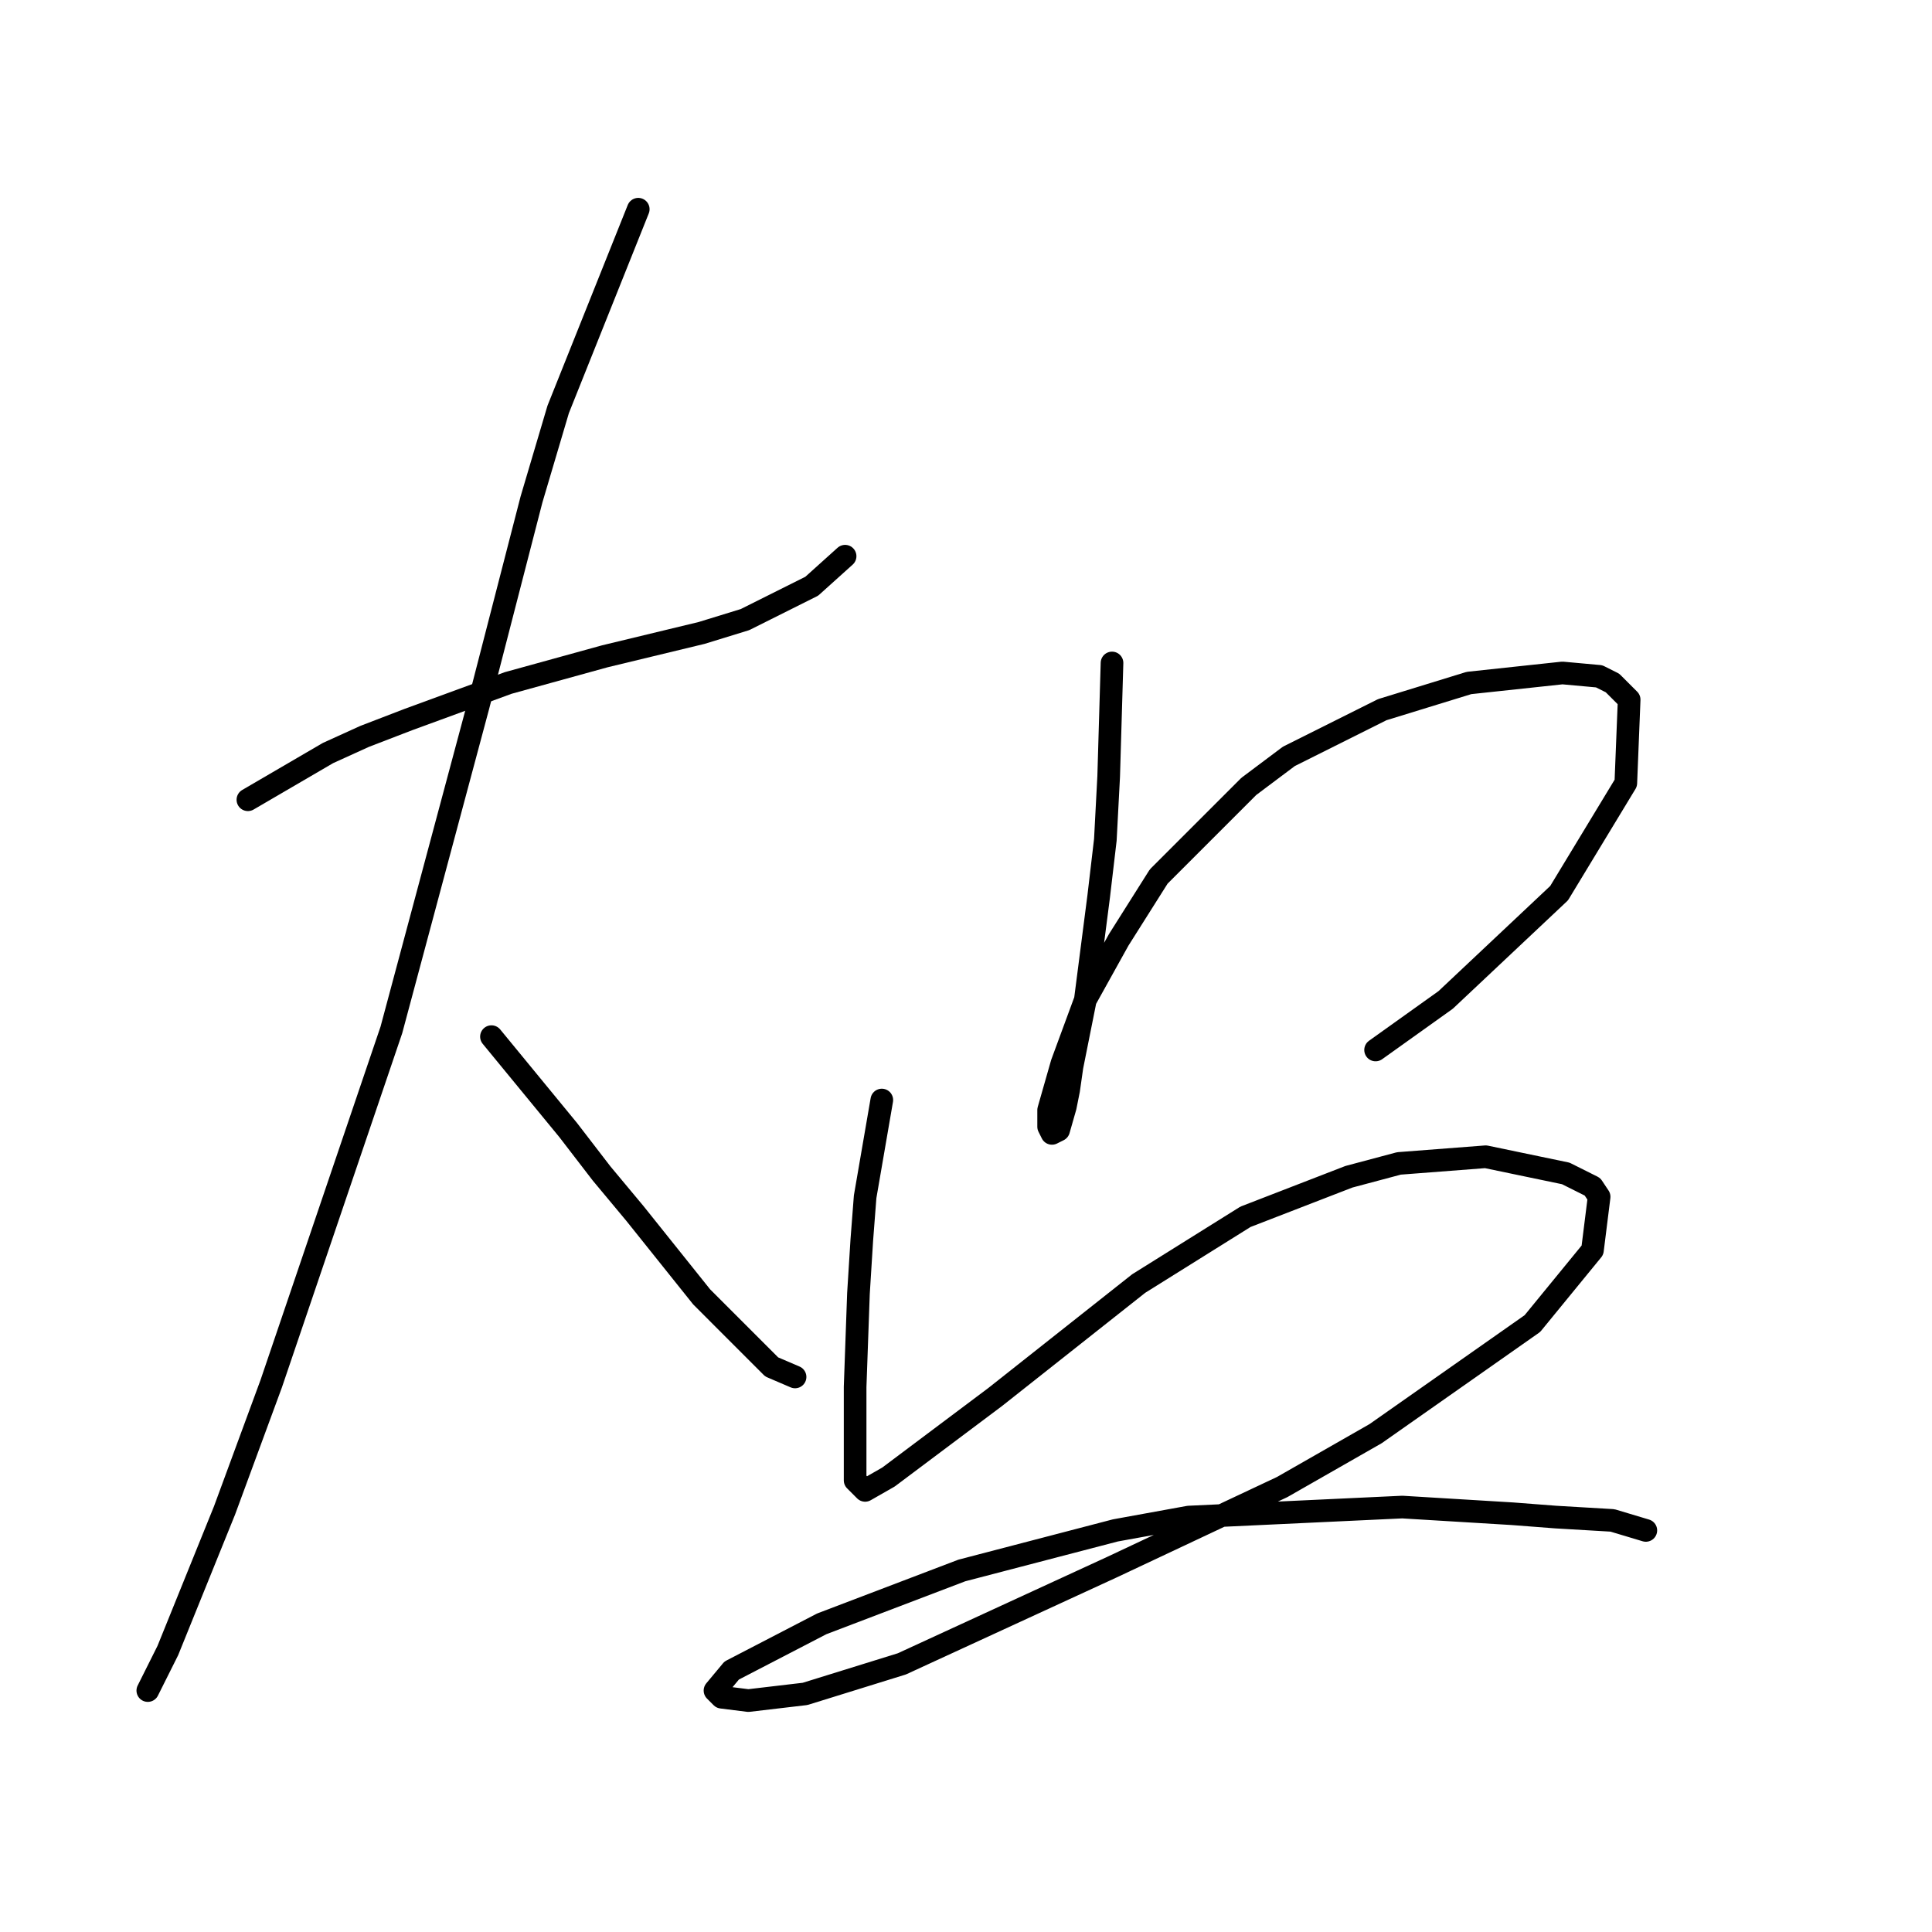 <?xml version="1.0" standalone="no"?>
    <svg width="256" height="256" xmlns="http://www.w3.org/2000/svg" version="1.1">
    <polyline stroke="black" stroke-width="3" stroke-linecap="round" fill="transparent" stroke-linejoin="round" points="32.848 105.972 43.458 99.782 48.321 97.572 54.068 95.361 67.331 90.499 80.151 86.962 92.972 83.867 98.719 82.099 107.56 77.678 111.981 73.699 111.981 73.699 " />
        <polyline stroke="black" stroke-width="3" stroke-linecap="round" fill="transparent" stroke-linejoin="round" points="84.572 27.722 73.962 54.247 70.425 66.184 63.352 93.593 51.858 136.476 35.942 183.337 29.753 200.136 22.238 218.704 19.585 224.009 21.796 219.588 21.796 219.588 " />
        <polyline stroke="black" stroke-width="3" stroke-linecap="round" fill="transparent" stroke-linejoin="round" points="65.12 137.36 75.288 149.738 79.709 155.485 84.13 160.79 92.972 171.842 102.255 181.126 105.35 182.452 105.35 182.452 " />
        <polyline stroke="black" stroke-width="3" stroke-linecap="round" fill="transparent" stroke-linejoin="round" points="147.348 87.846 146.906 102.877 146.464 111.277 145.58 118.792 143.811 132.497 142.043 141.338 141.601 144.433 141.159 146.644 140.275 149.738 139.391 150.18 138.949 149.296 138.949 147.086 140.717 140.896 143.811 132.497 148.232 124.539 153.537 116.14 165.474 104.203 170.779 100.224 183.157 94.035 194.651 90.499 207.03 89.172 211.893 89.614 213.661 90.499 215.872 92.709 215.429 103.761 206.588 118.35 191.557 132.497 182.273 139.128 182.273 139.128 " />
        <polyline stroke="black" stroke-width="3" stroke-linecap="round" fill="transparent" stroke-linejoin="round" points="116.844 145.759 114.634 158.58 114.192 164.327 113.75 171.4 113.308 183.779 113.308 191.294 113.308 194.389 113.308 196.157 114.634 197.483 117.728 195.715 131.875 185.105 150.885 170.074 165.032 161.232 178.736 155.927 185.368 154.159 196.862 153.275 207.472 155.485 211.009 157.254 211.893 158.58 211.009 165.653 203.051 175.379 182.273 189.968 169.895 197.041 147.348 207.651 119.497 220.472 106.676 224.451 99.161 225.335 95.624 224.893 94.74 224.009 96.95 221.356 108.887 215.167 127.454 208.094 147.79 202.788 157.516 201.02 185.81 199.694 200.399 200.578 206.146 201.02 213.661 201.462 218.082 202.788 218.082 202.788 " />
        </svg>